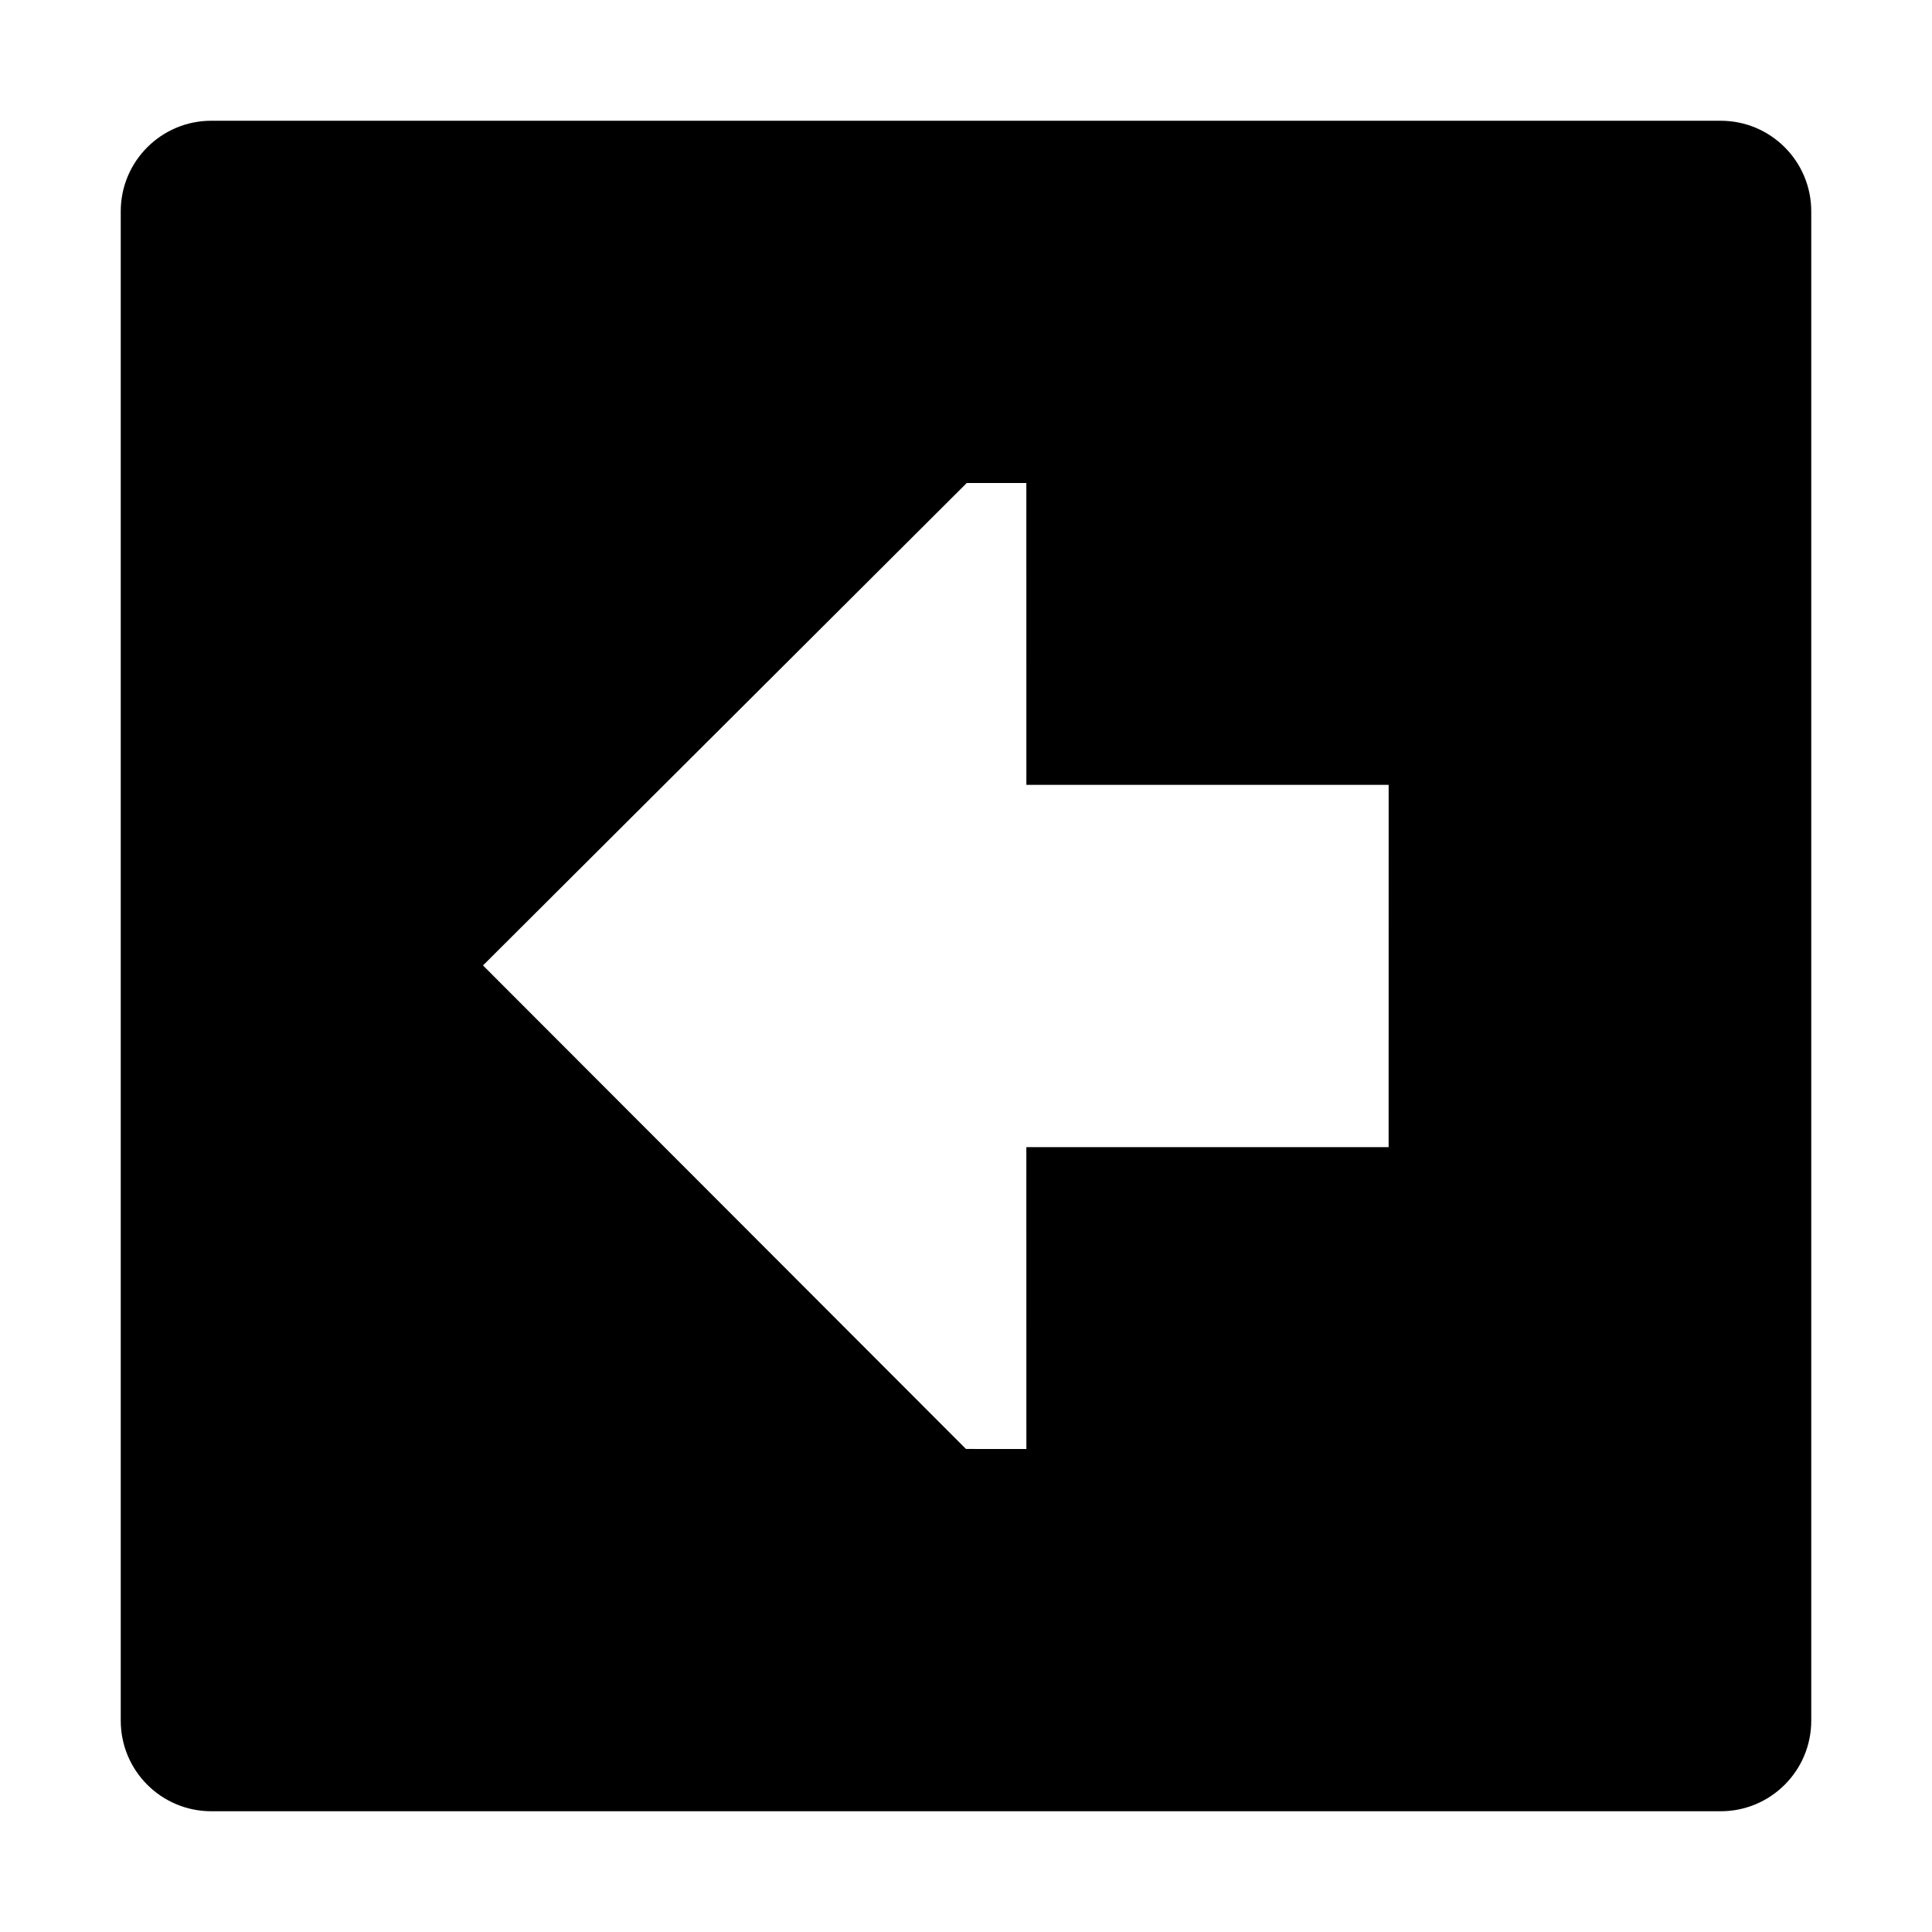 <!-- Generated by IcoMoon.io -->
<svg version="1.1" xmlns="http://www.w3.org/2000/svg" width="64" height="64" viewBox="0 0 64 64">
<title>arrow-thick-square-left</title>
<path d="M57 4h-50c-1.657 0-3 1.343-3 3v0 50c0 1.657 1.343 3 3 3v0h50c1.657 0 3-1.343 3-3v0-50c0-1.657-1.343-3-3-3v0zM46 38h-12.001l0.001 10-2.001-0.001-15.999-16.018 16.025-15.981h1.974l0.001 10h12.001z"></path>
</svg>
